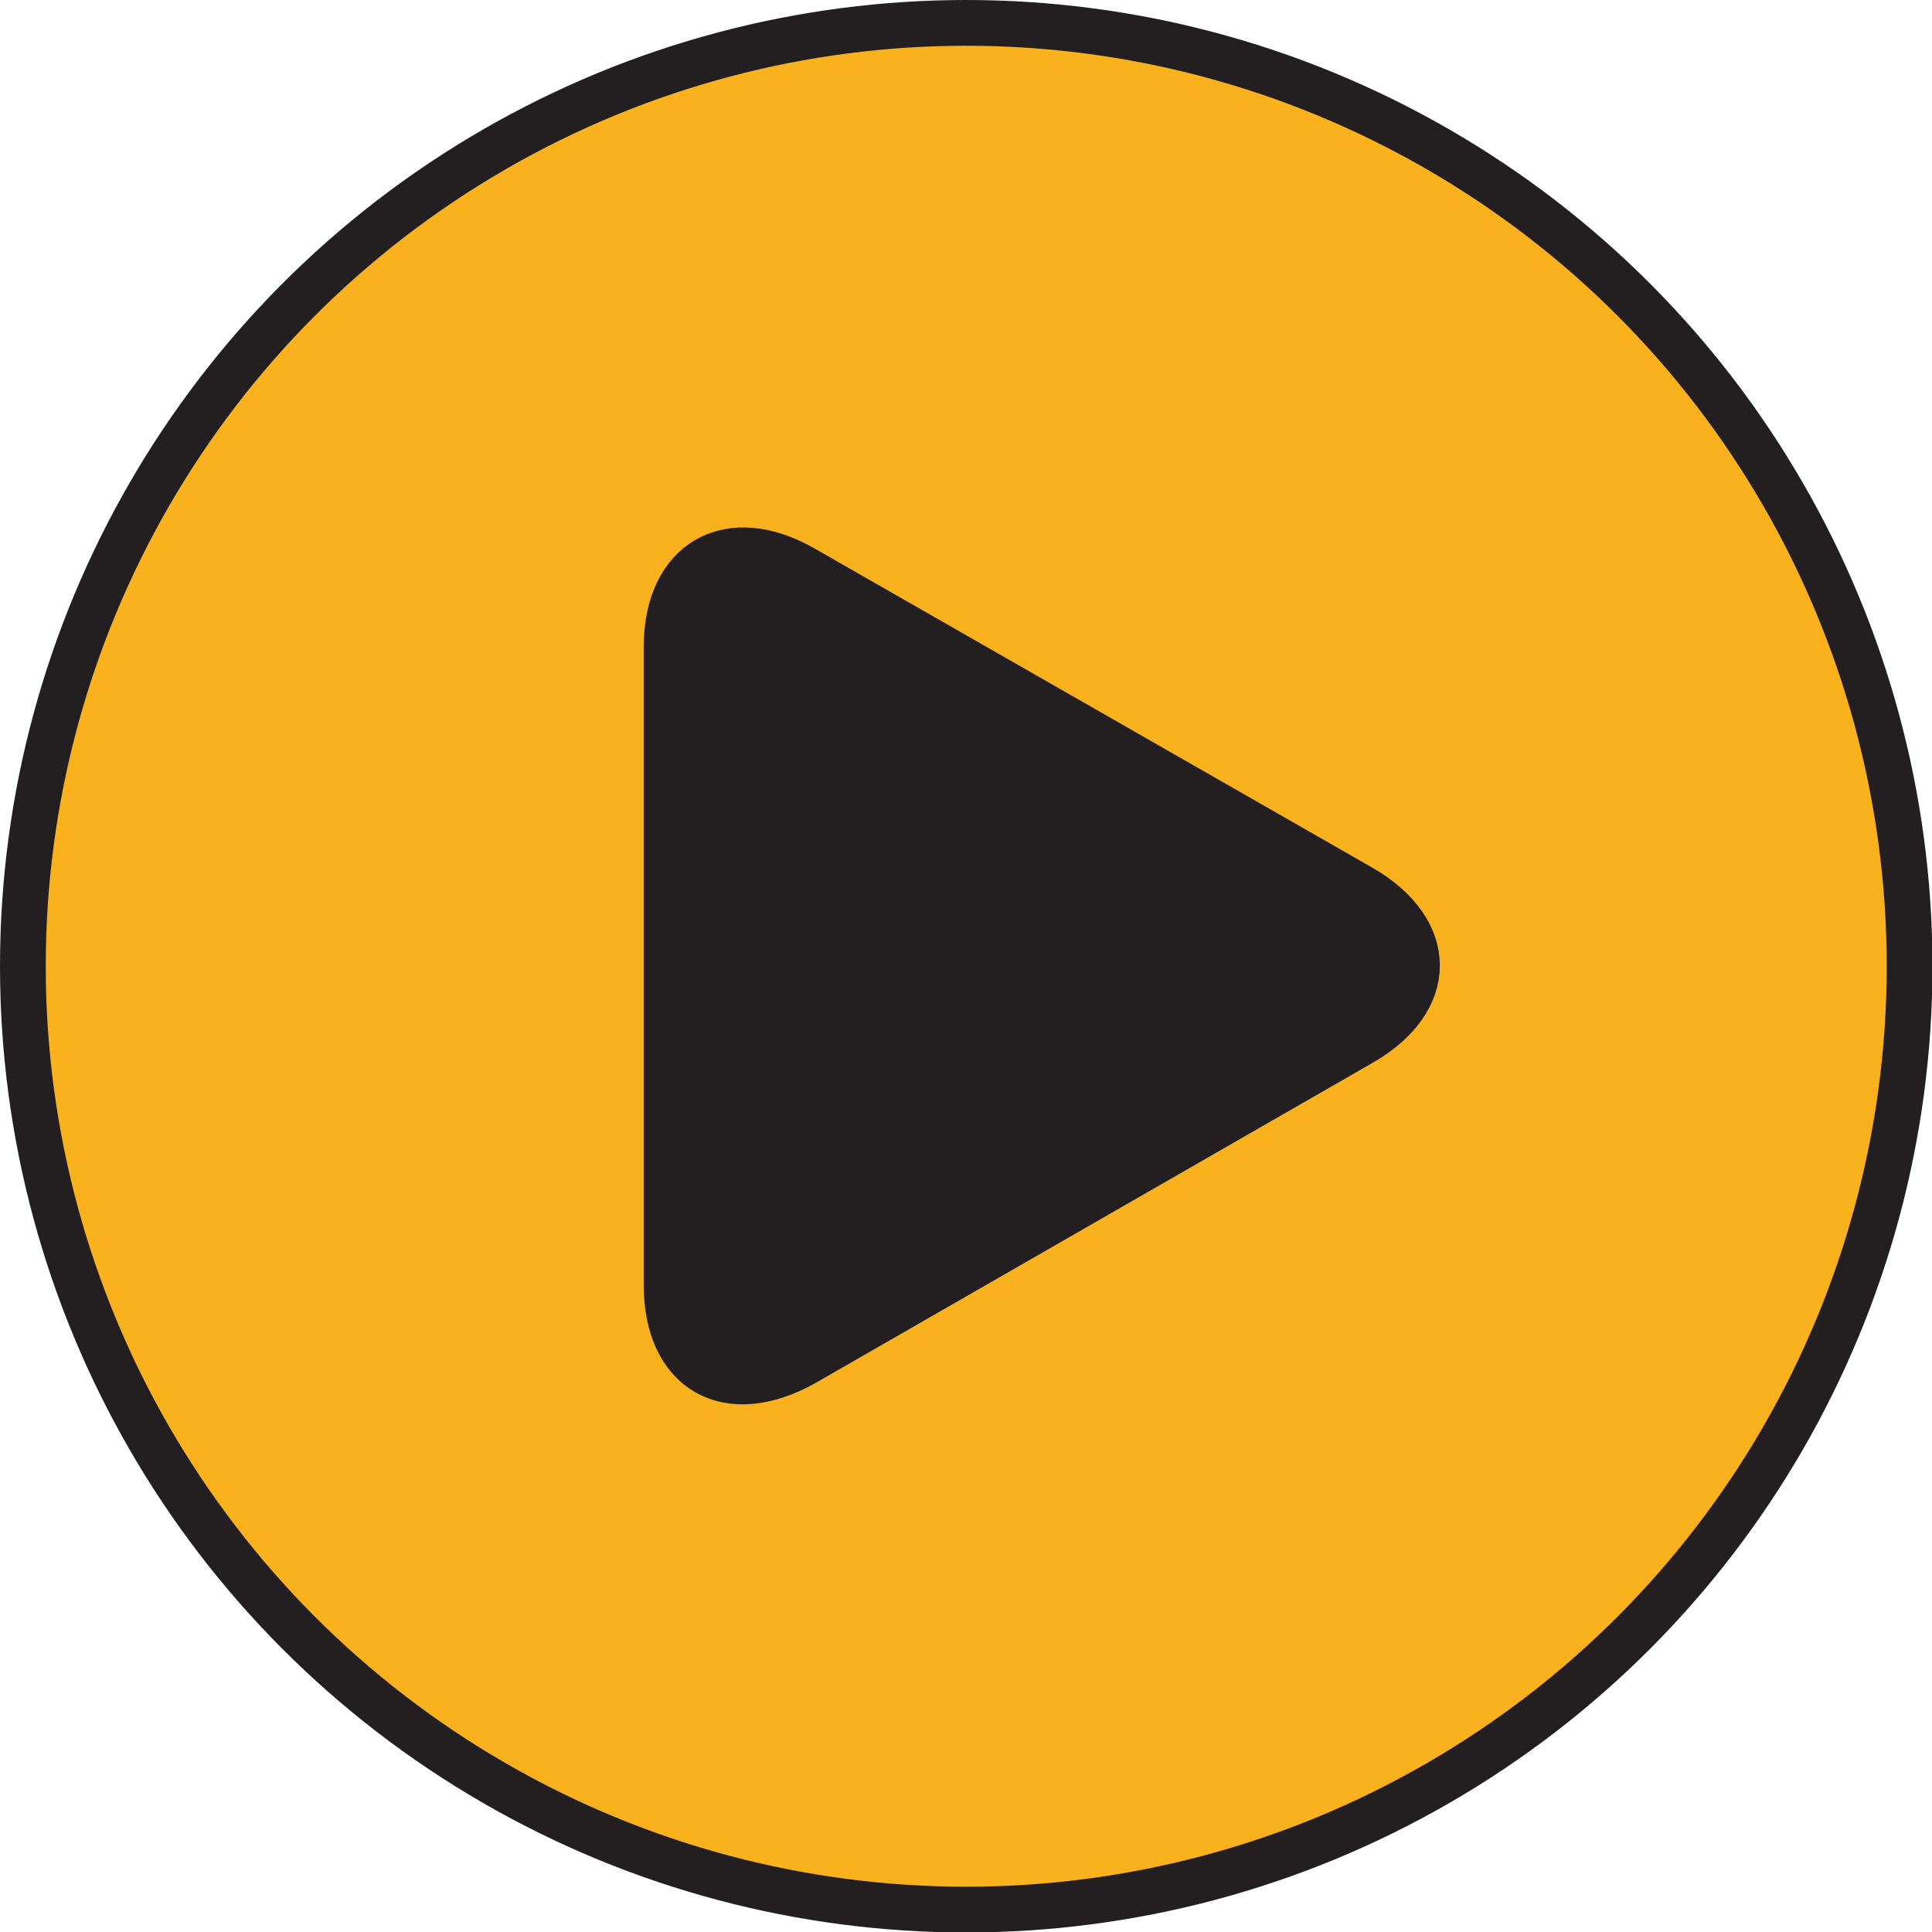 <svg xmlns="http://www.w3.org/2000/svg" viewBox="0 0 42.23 42.23"><defs><style>.cls-1{fill:#f9b21d;}.cls-1,.cls-2{stroke:#231f20;stroke-miterlimit:10;}.cls-2{fill:#231f20;}</style></defs><g id="Layer_4" data-name="Layer 4"><circle class="cls-1" cx="21.12" cy="21.12" r="20.62"/><path class="cls-2" d="M413.29,621.59c-1.63-.94-3-.17-3,1.72v13.93c0,1.89,1.33,2.65,3,1.72l12.18-7c1.63-.93,1.63-2.46,0-3.4Z" transform="translate(-395.72 -609.16)"/></g></svg>